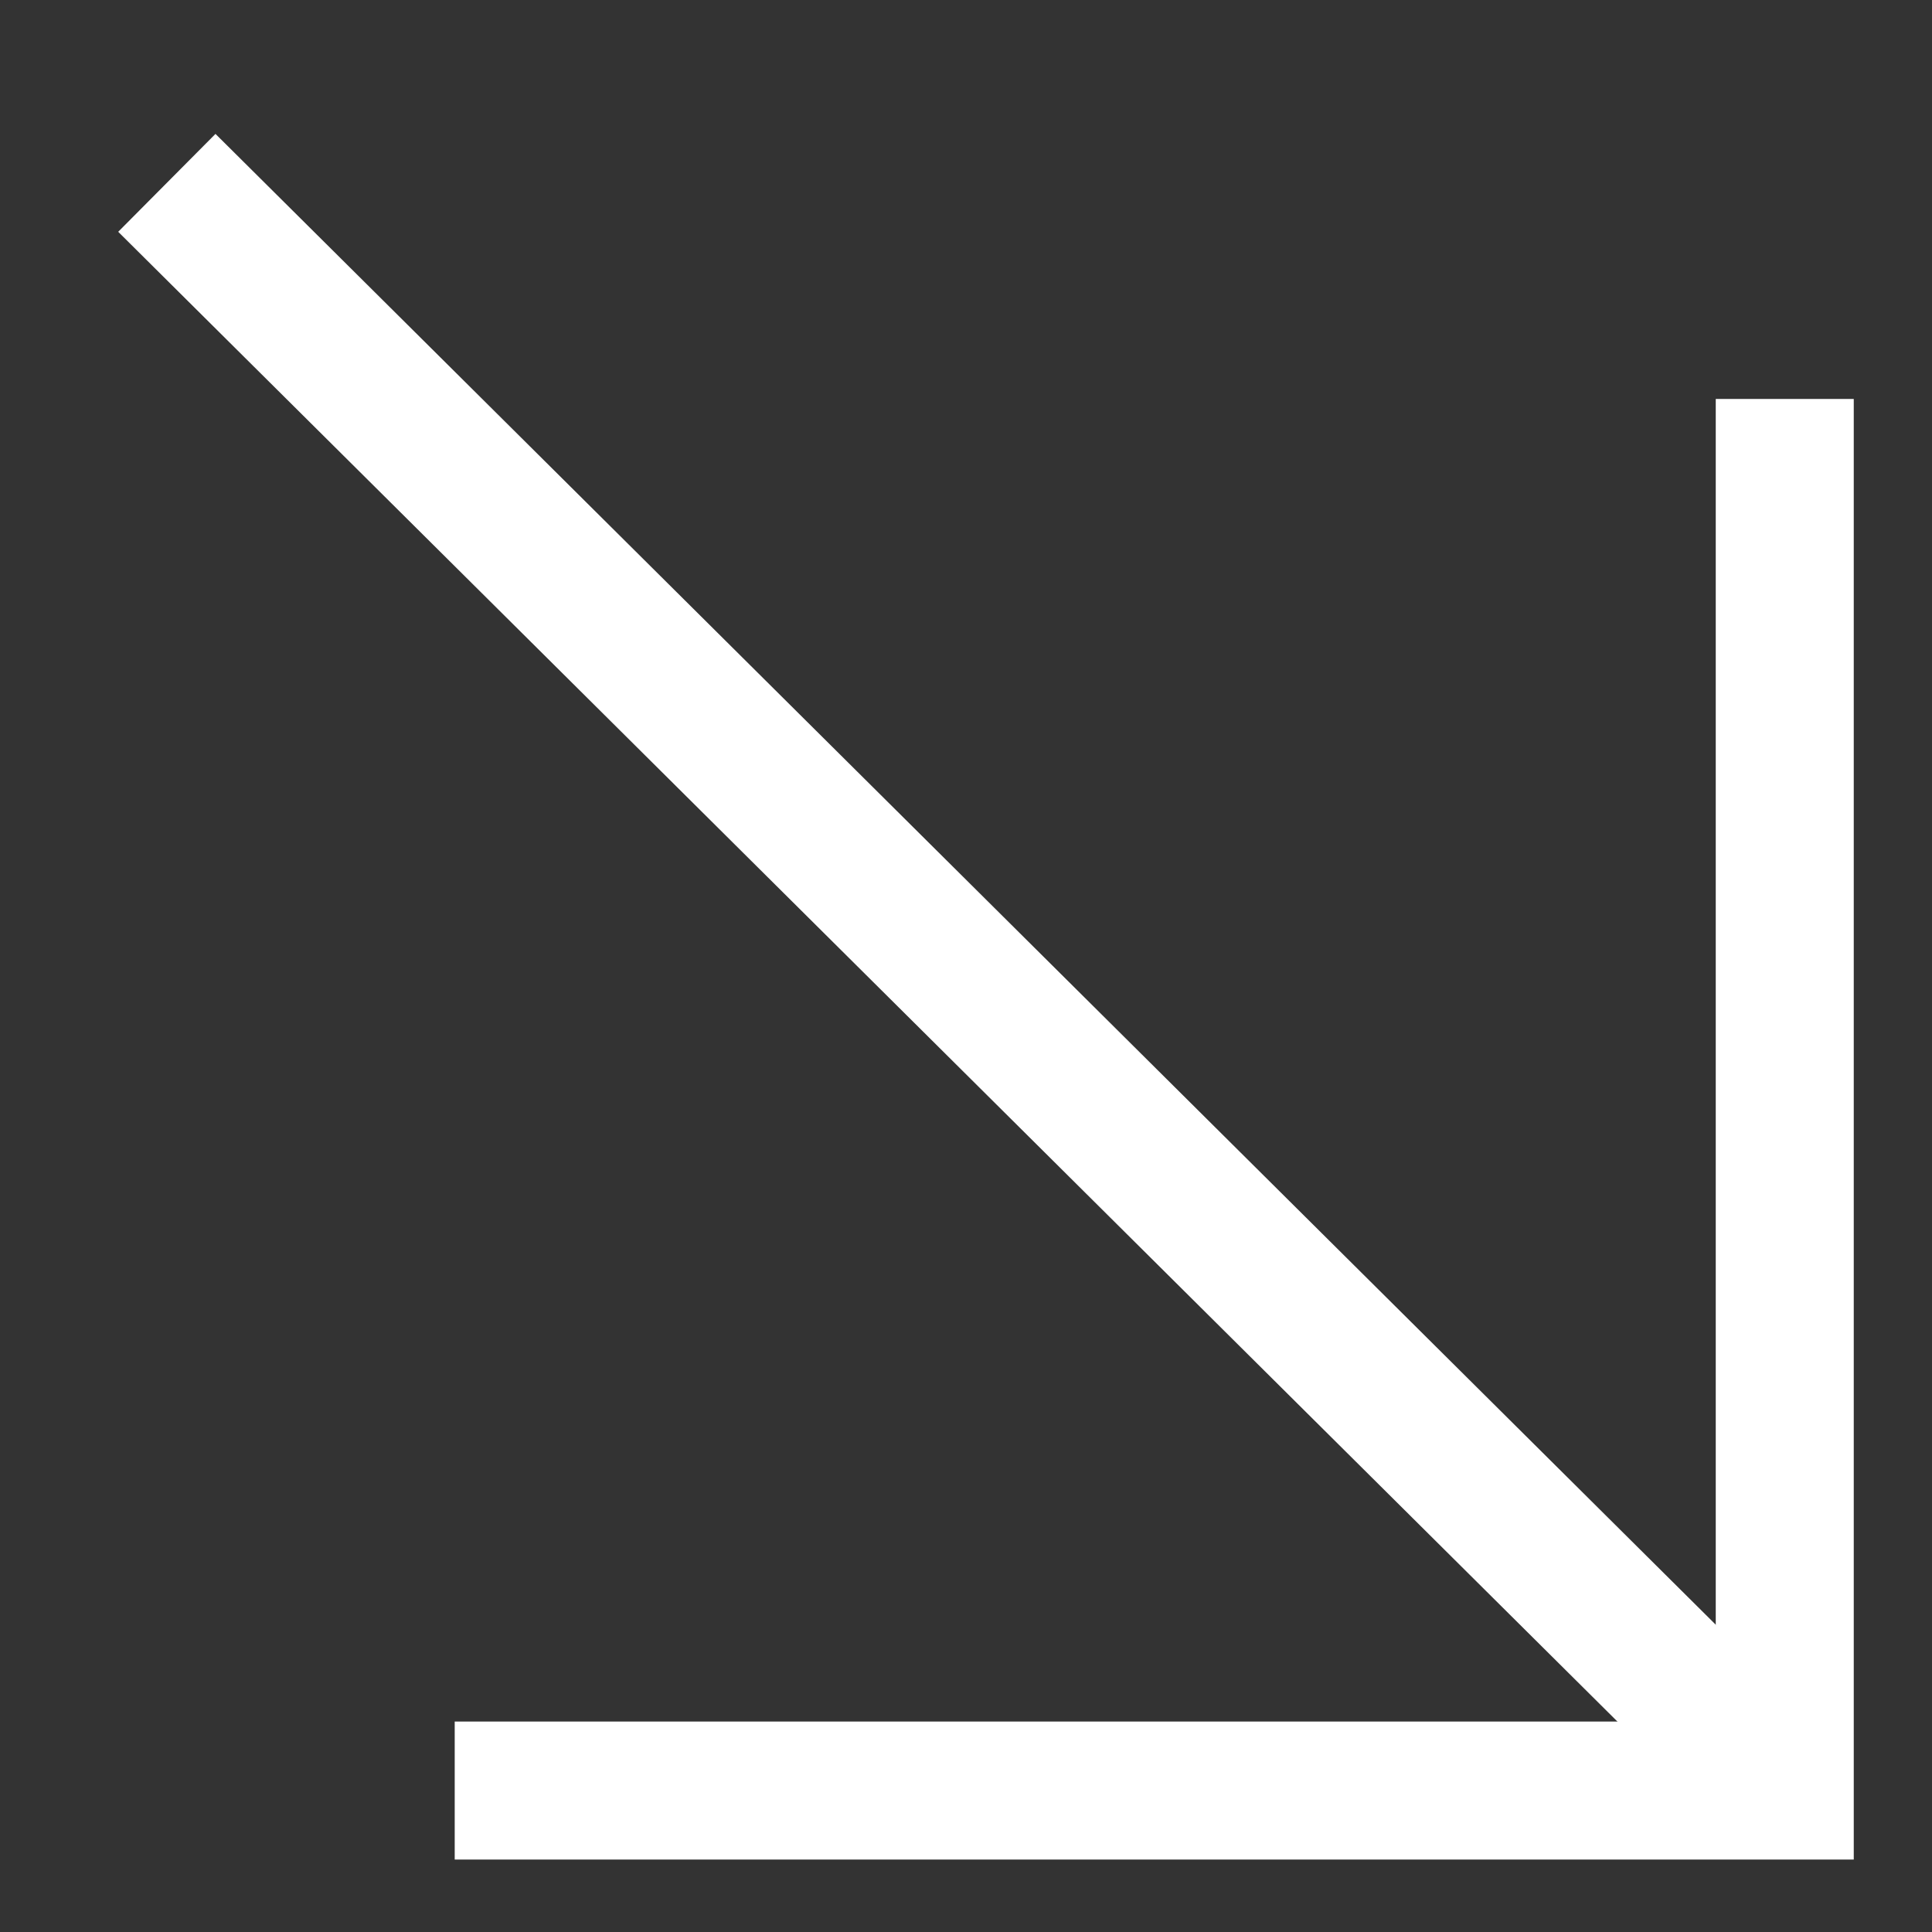 <svg width="14" height="14" viewBox="0 0 14 14" fill="none" xmlns="http://www.w3.org/2000/svg">
<rect x="0" y="0" width="14" height="14" fill="#333333" stroke="none"/>
<path d="M3.295 12.975H12.933V2.891" stroke="white"/>
<path d="M12.933 12.975L1.209 1.325" stroke="white"/>
</svg>
